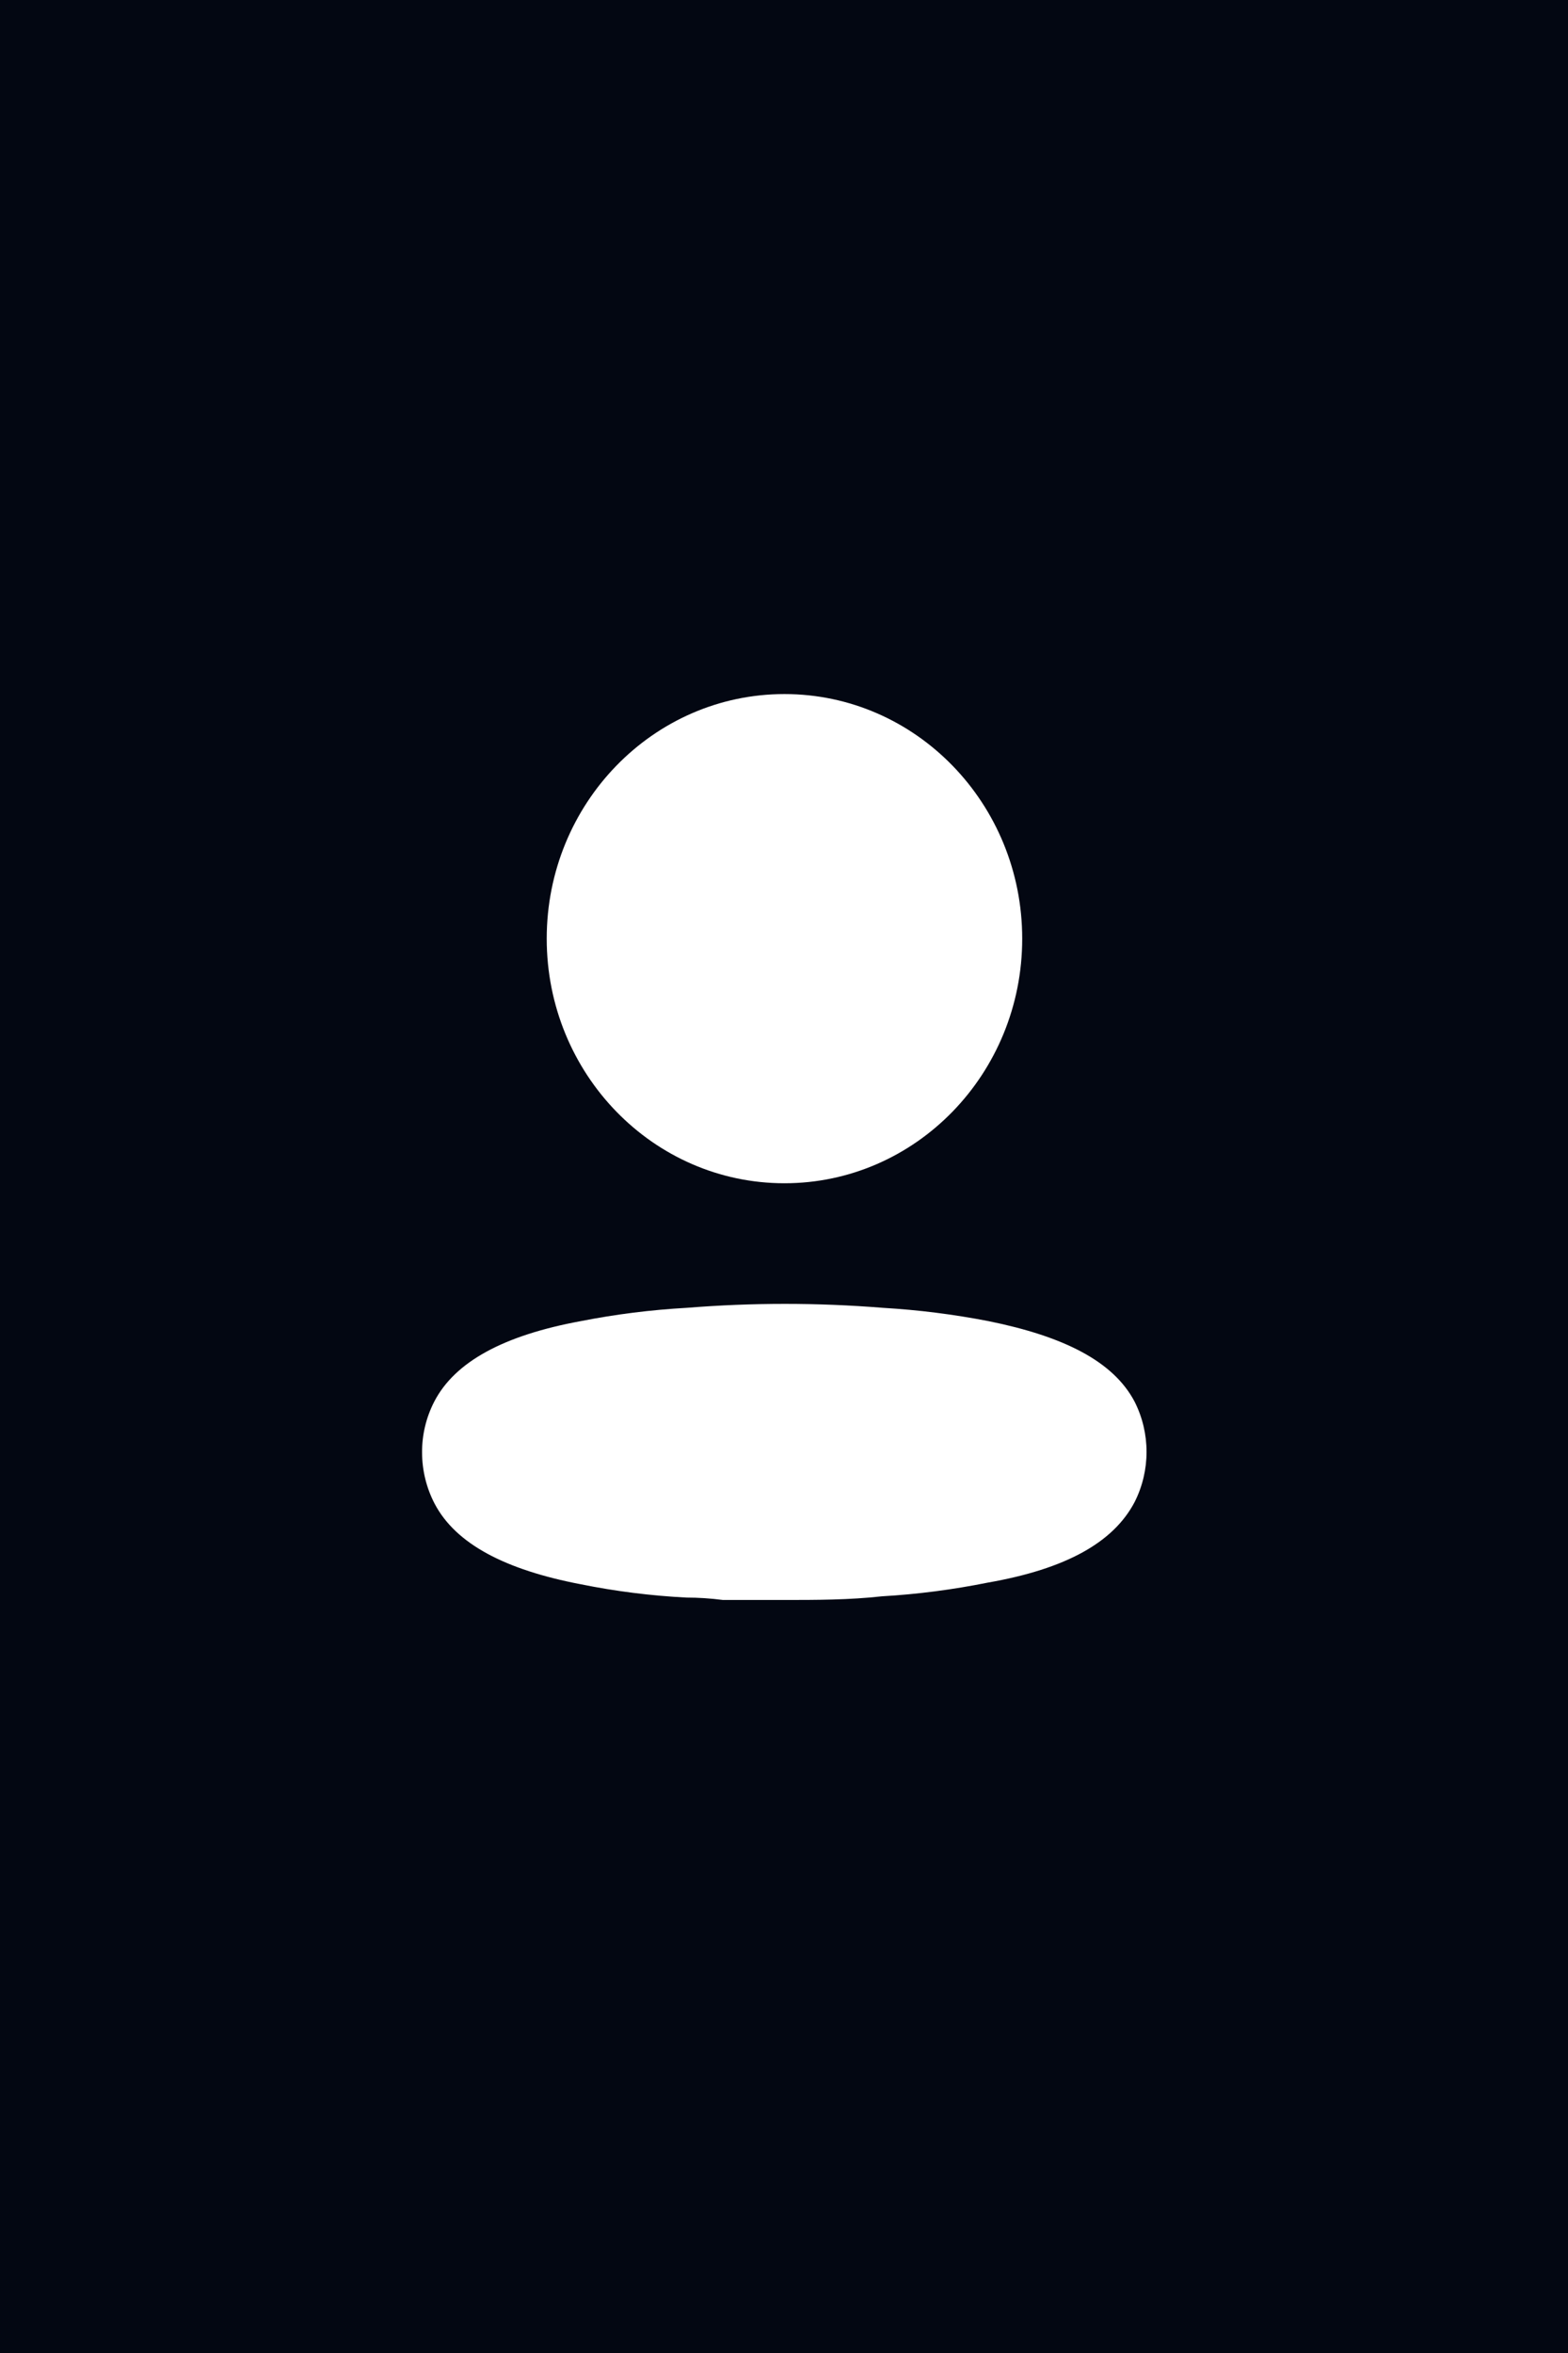 <svg id="emiRj8wErh91" xmlns="http://www.w3.org/2000/svg" viewBox="0 0 24 36"
     shape-rendering="geometricPrecision" text-rendering="geometricPrecision">
    <rect width="24" height="36" rx="0" ry="0" fill="#030712" stroke-width="0"/>
    <g transform="matrix(.693 0 0 0.693 3.689 3.689)">
        <g transform="translate(4 10)">
            <path d="M5.848,13.55c1.44-.116,2.886-.116,4.326,0c.784.046,1.564.144,2.336.294c1.67.338,2.76.89,3.227,1.779.351.694.351,1.521,0,2.215-.467.89-1.514,1.477-3.244,1.779-.771.155-1.551.257-2.336.302C9.43,20,8.703,20,7.968,20h-1.324c-.277-.036-.545-.053-.805-.053-.784-.04-1.565-.138-2.336-.294-1.67-.32-2.76-.89-3.227-1.779-.18-.345-.275-.73-.277-1.121-.004-.394.089-.782.268-1.13.459-.89,1.549-1.468,3.236-1.779.774-.152,1.557-.25,2.344-.294ZM8.003,0c2.9,0,5.251,2.418,5.251,5.4s-2.351,5.4-5.251,5.4-5.251-2.418-5.251-5.4s2.351-5.4,5.251-5.4Z"
                  fill="#ffffff"/>
        </g>
    </g>
</svg>
